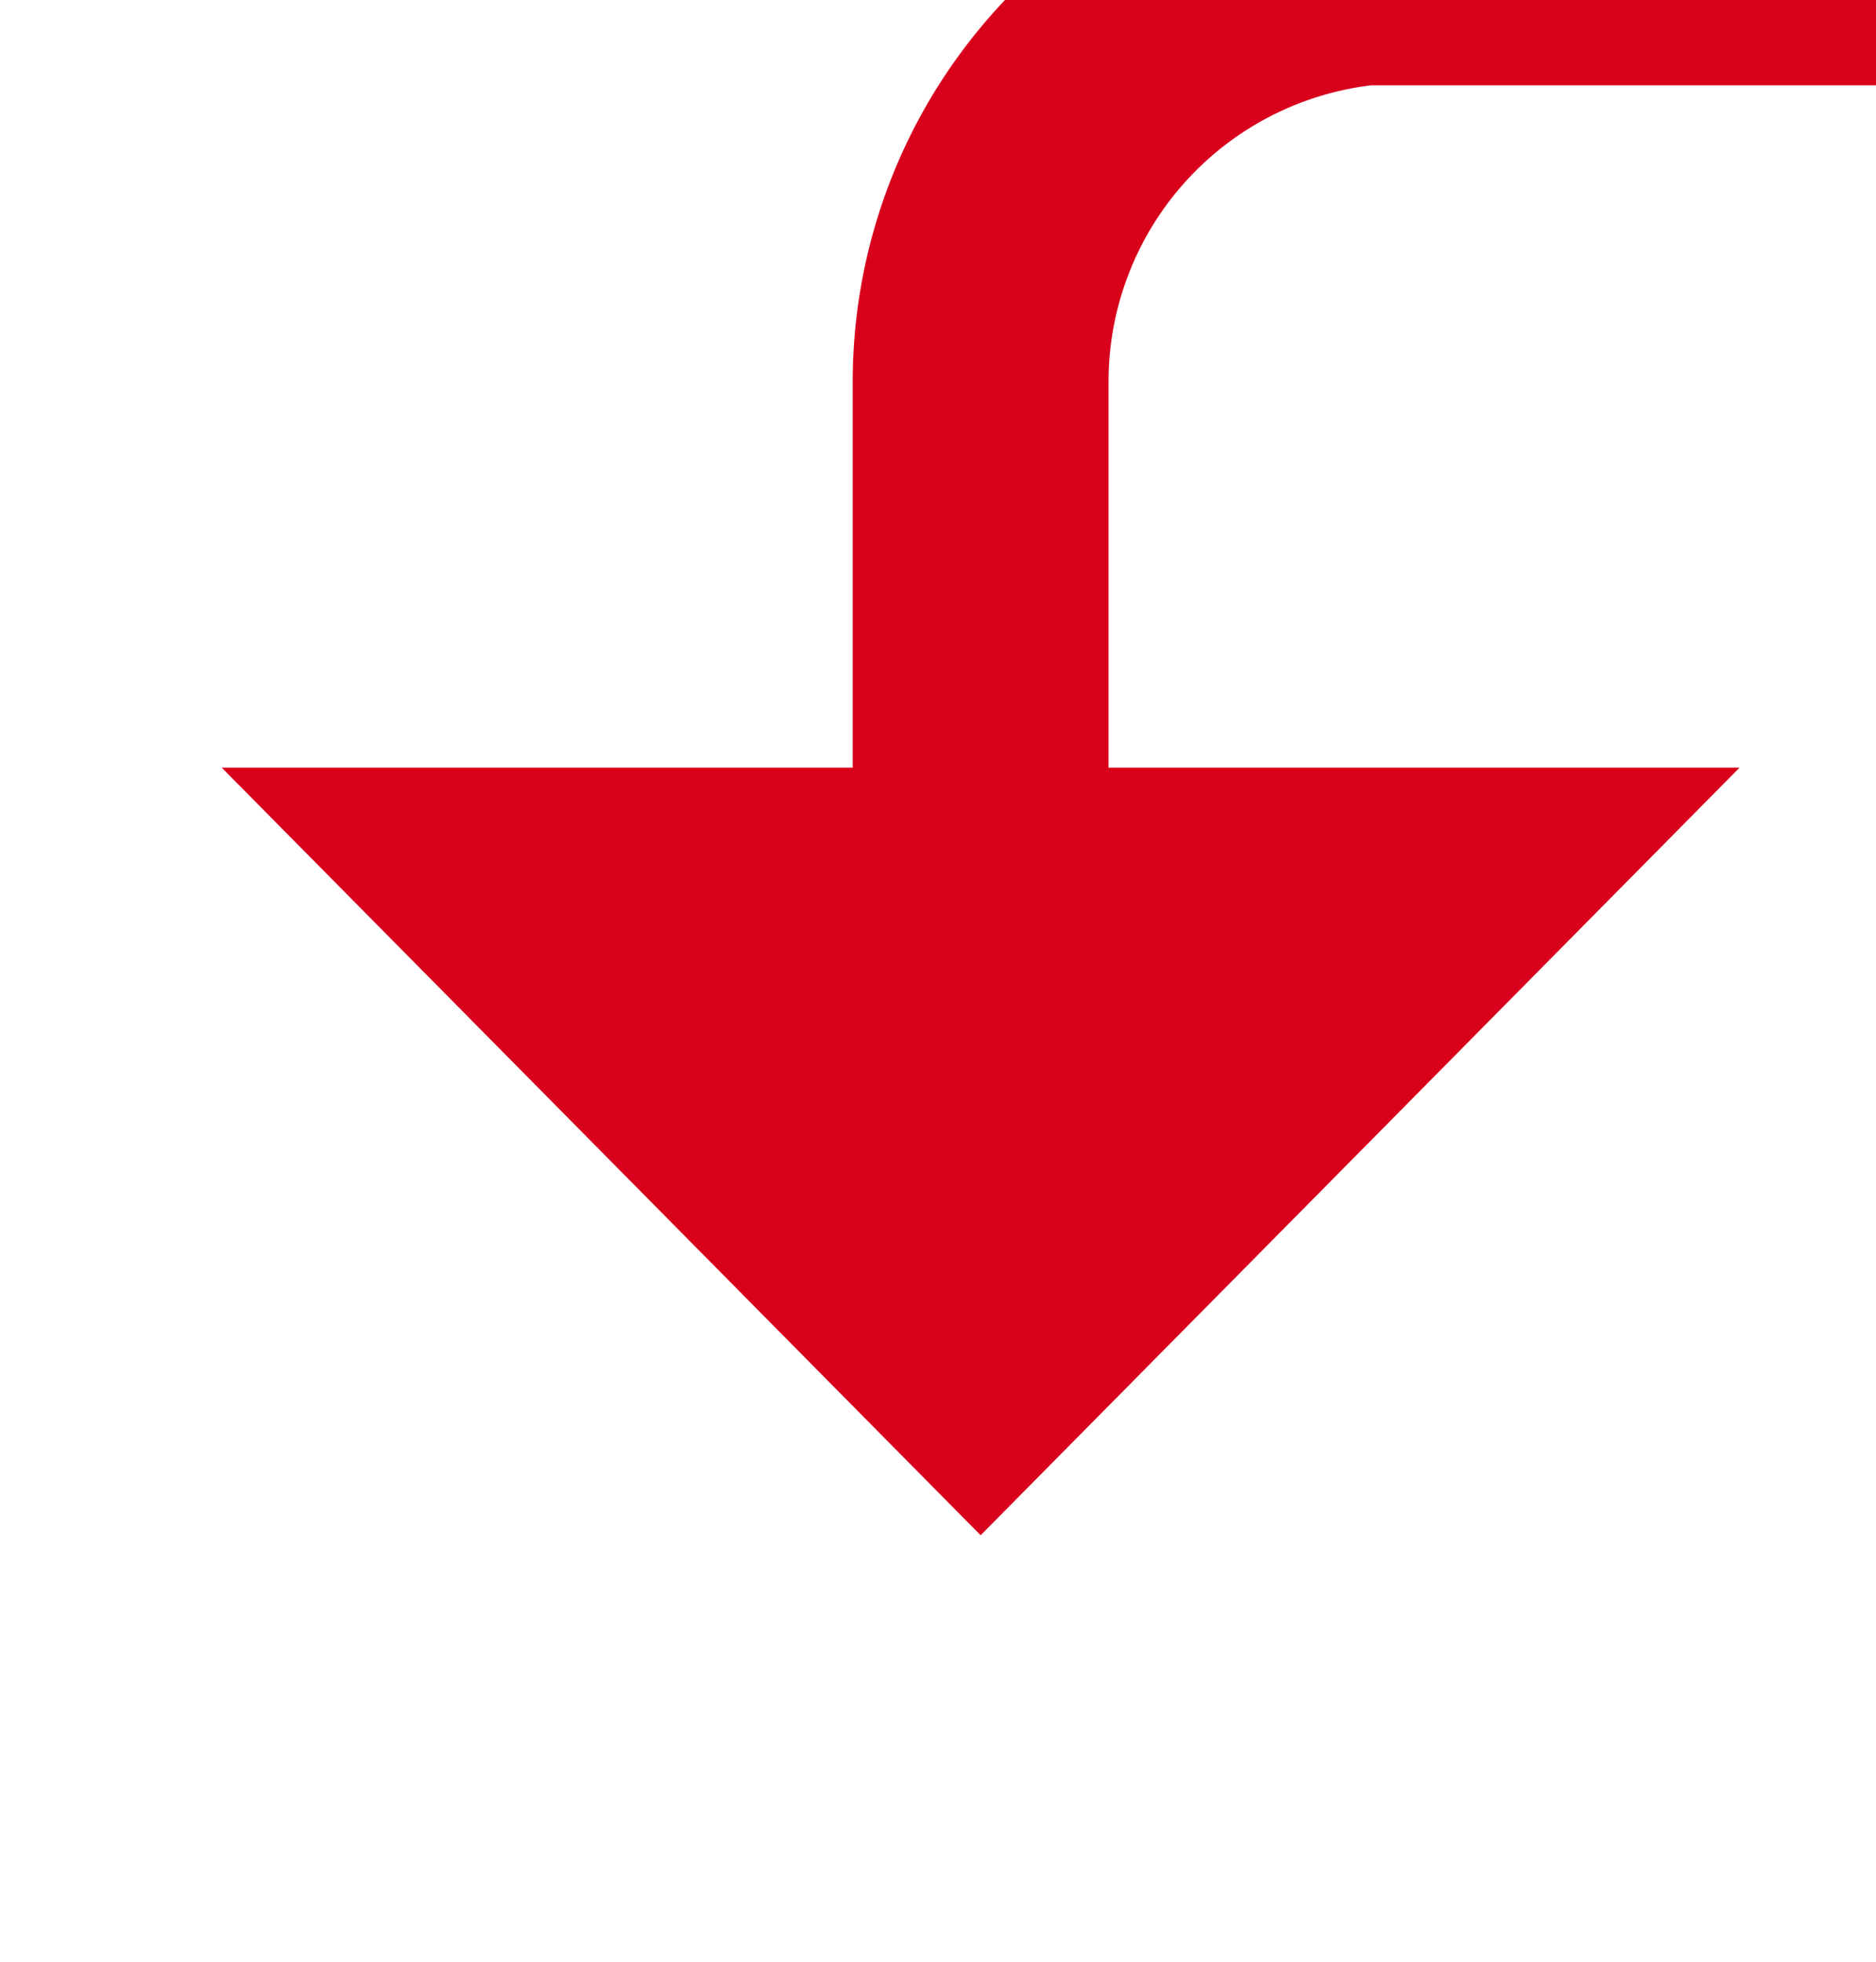 ﻿<?xml version="1.0" encoding="utf-8"?>
<svg version="1.1" xmlns:xlink="http://www.w3.org/1999/xlink" width="22px" height="23px" preserveAspectRatio="xMidYMin meet" viewBox="897 1190  20 23" xmlns="http://www.w3.org/2000/svg">
  <path d="M 1274 1189.5  L 912 1189.5  A 5 5 0 0 0 907.5 1194.5 L 907.5 1201  " stroke-width="3" stroke="#d9001b" fill="none" />
  <path d="M 898.6 1199  L 907.5 1208  L 916.4 1199  L 898.6 1199  Z " fill-rule="nonzero" fill="#d9001b" stroke="none" />
</svg>